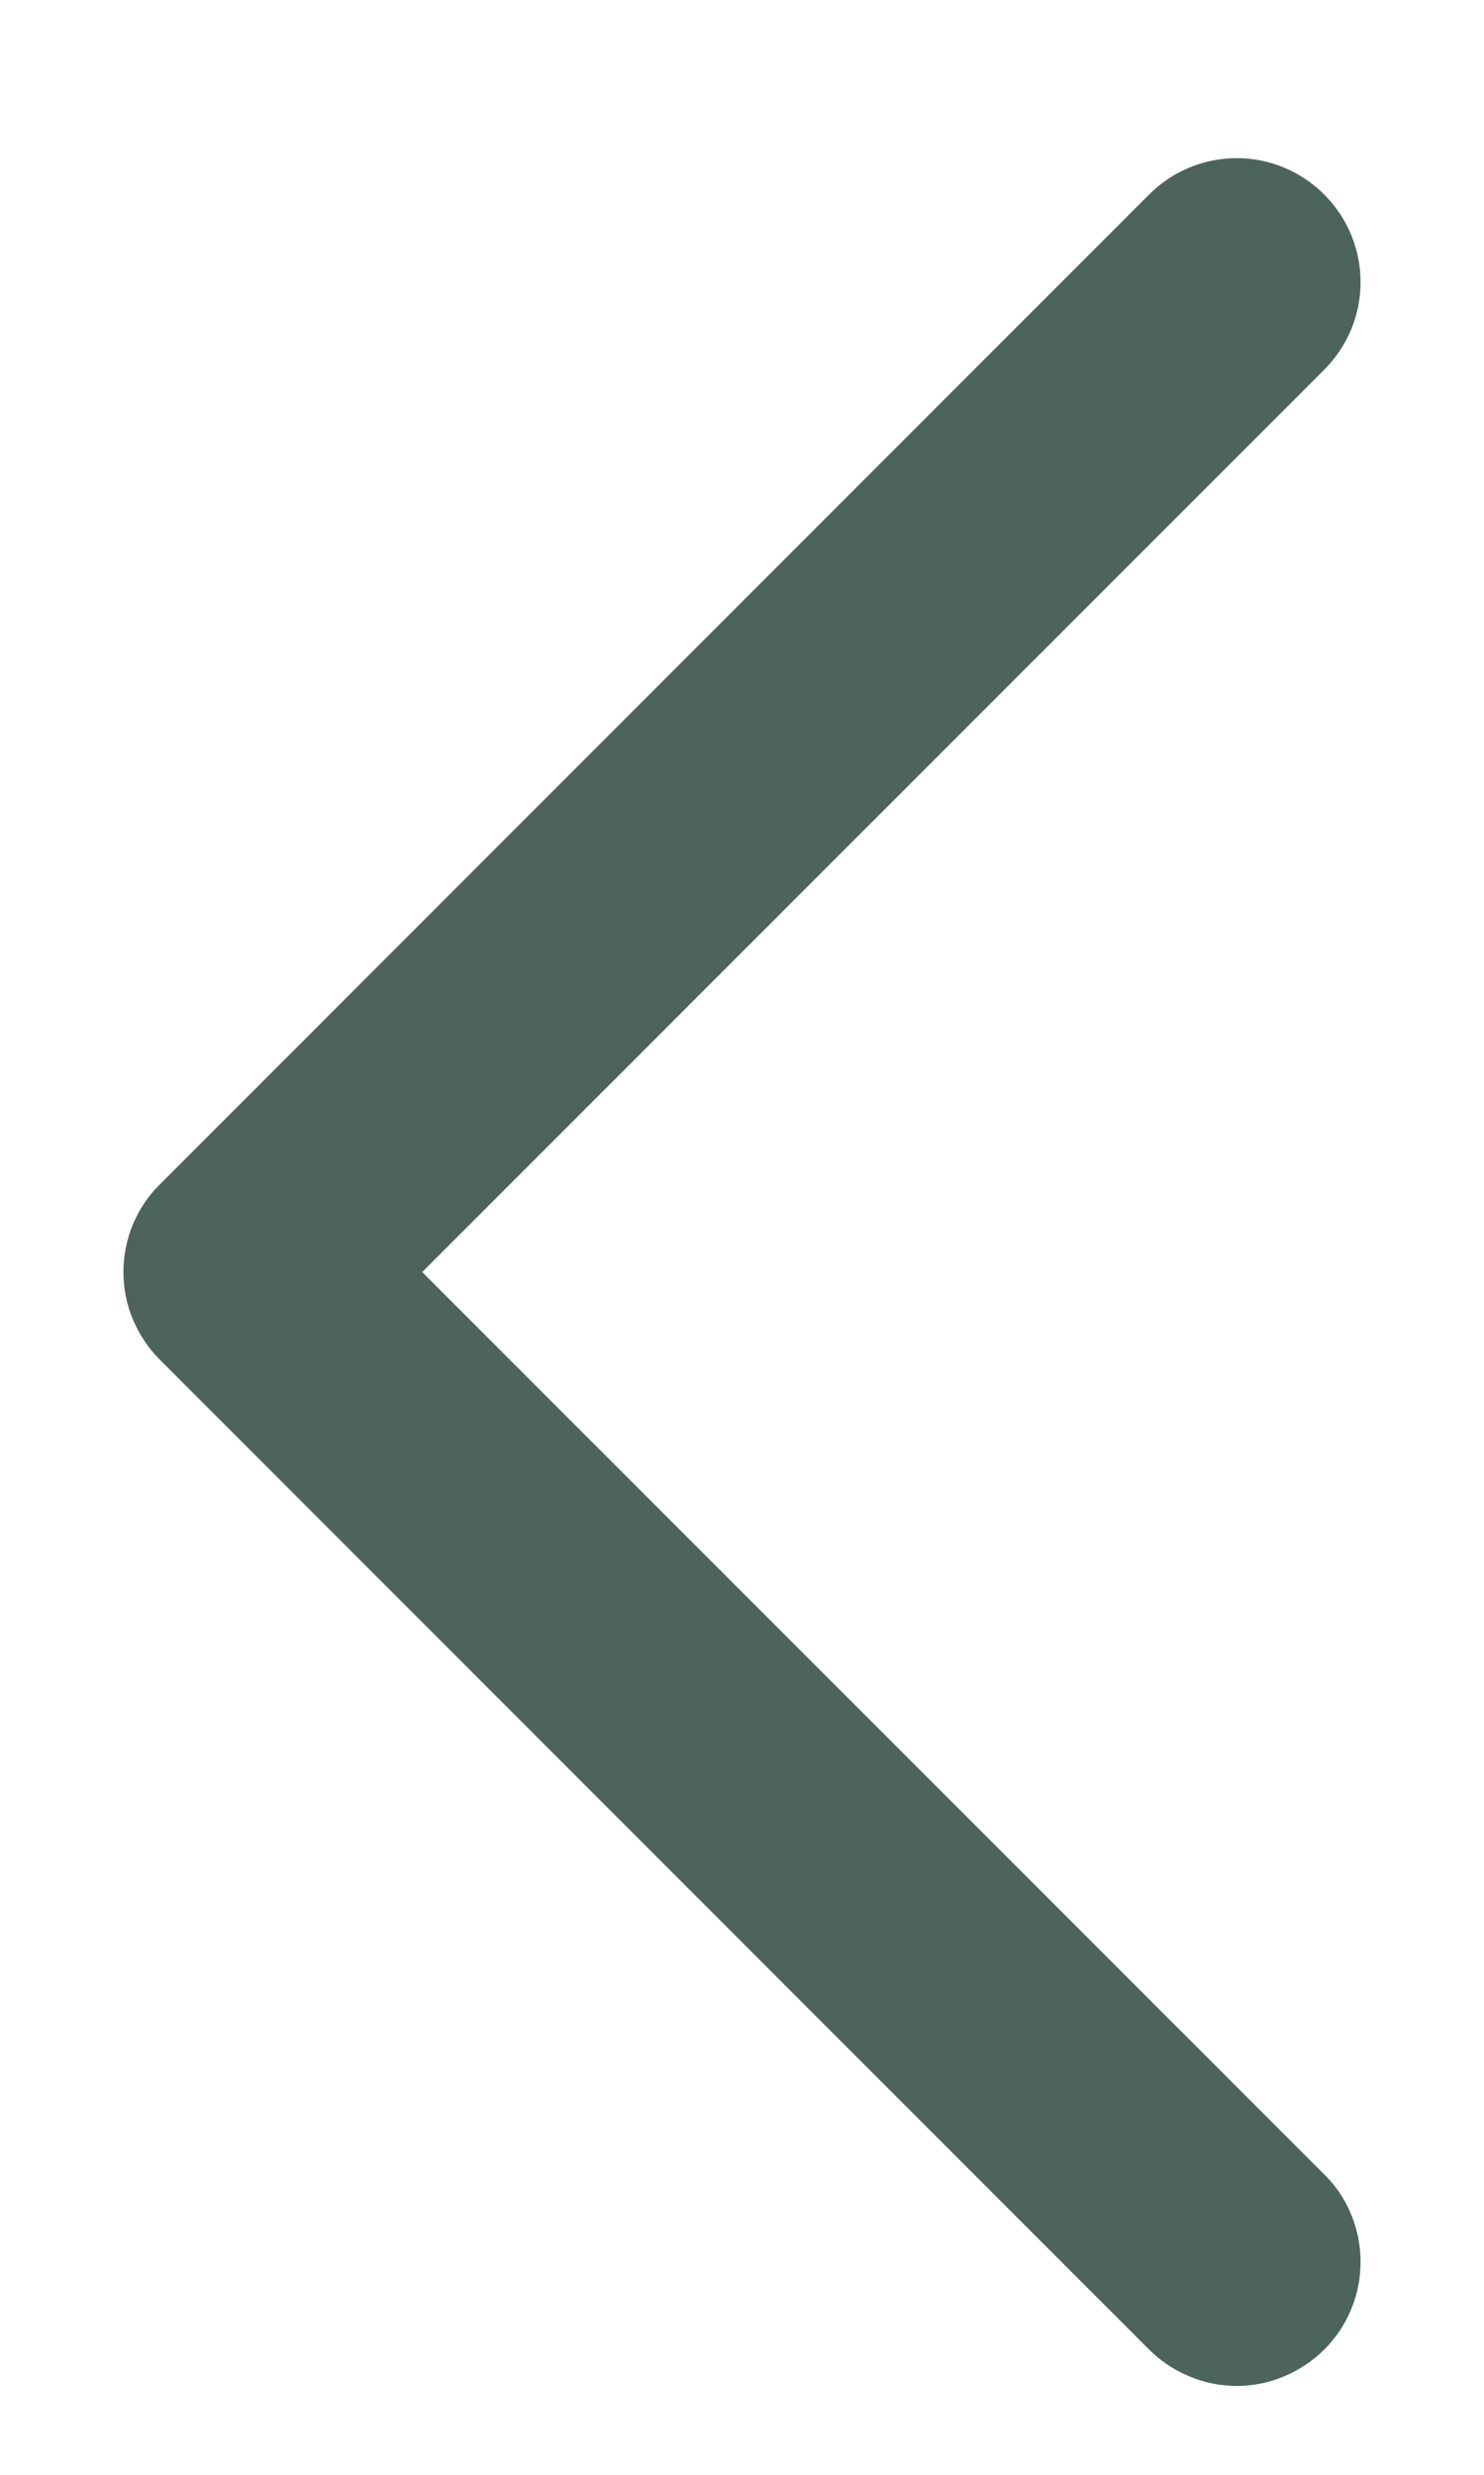 <svg width="6" height="10" viewBox="0 0 6 10" fill="none" xmlns="http://www.w3.org/2000/svg">
<path fill-rule="evenodd" clip-rule="evenodd" d="M5.354 9.494C5.401 9.447 5.438 9.392 5.463 9.331C5.488 9.271 5.501 9.206 5.501 9.14C5.501 9.074 5.488 9.009 5.463 8.948C5.438 8.887 5.401 8.832 5.354 8.786L1.707 5.14L5.354 1.494C5.448 1.4 5.501 1.273 5.501 1.14C5.501 1.007 5.448 0.88 5.354 0.786C5.26 0.692 5.133 0.639 5 0.639C4.867 0.639 4.74 0.692 4.646 0.786L0.646 4.786C0.599 4.832 0.563 4.887 0.537 4.948C0.512 5.009 0.499 5.074 0.499 5.14C0.499 5.206 0.512 5.271 0.537 5.331C0.563 5.392 0.599 5.447 0.646 5.494L4.646 9.494C4.692 9.54 4.748 9.577 4.808 9.602C4.869 9.628 4.934 9.641 5 9.641C5.066 9.641 5.131 9.628 5.192 9.602C5.252 9.577 5.308 9.54 5.354 9.494Z" fill="#123026" fill-opacity="0.75"/>
</svg>
